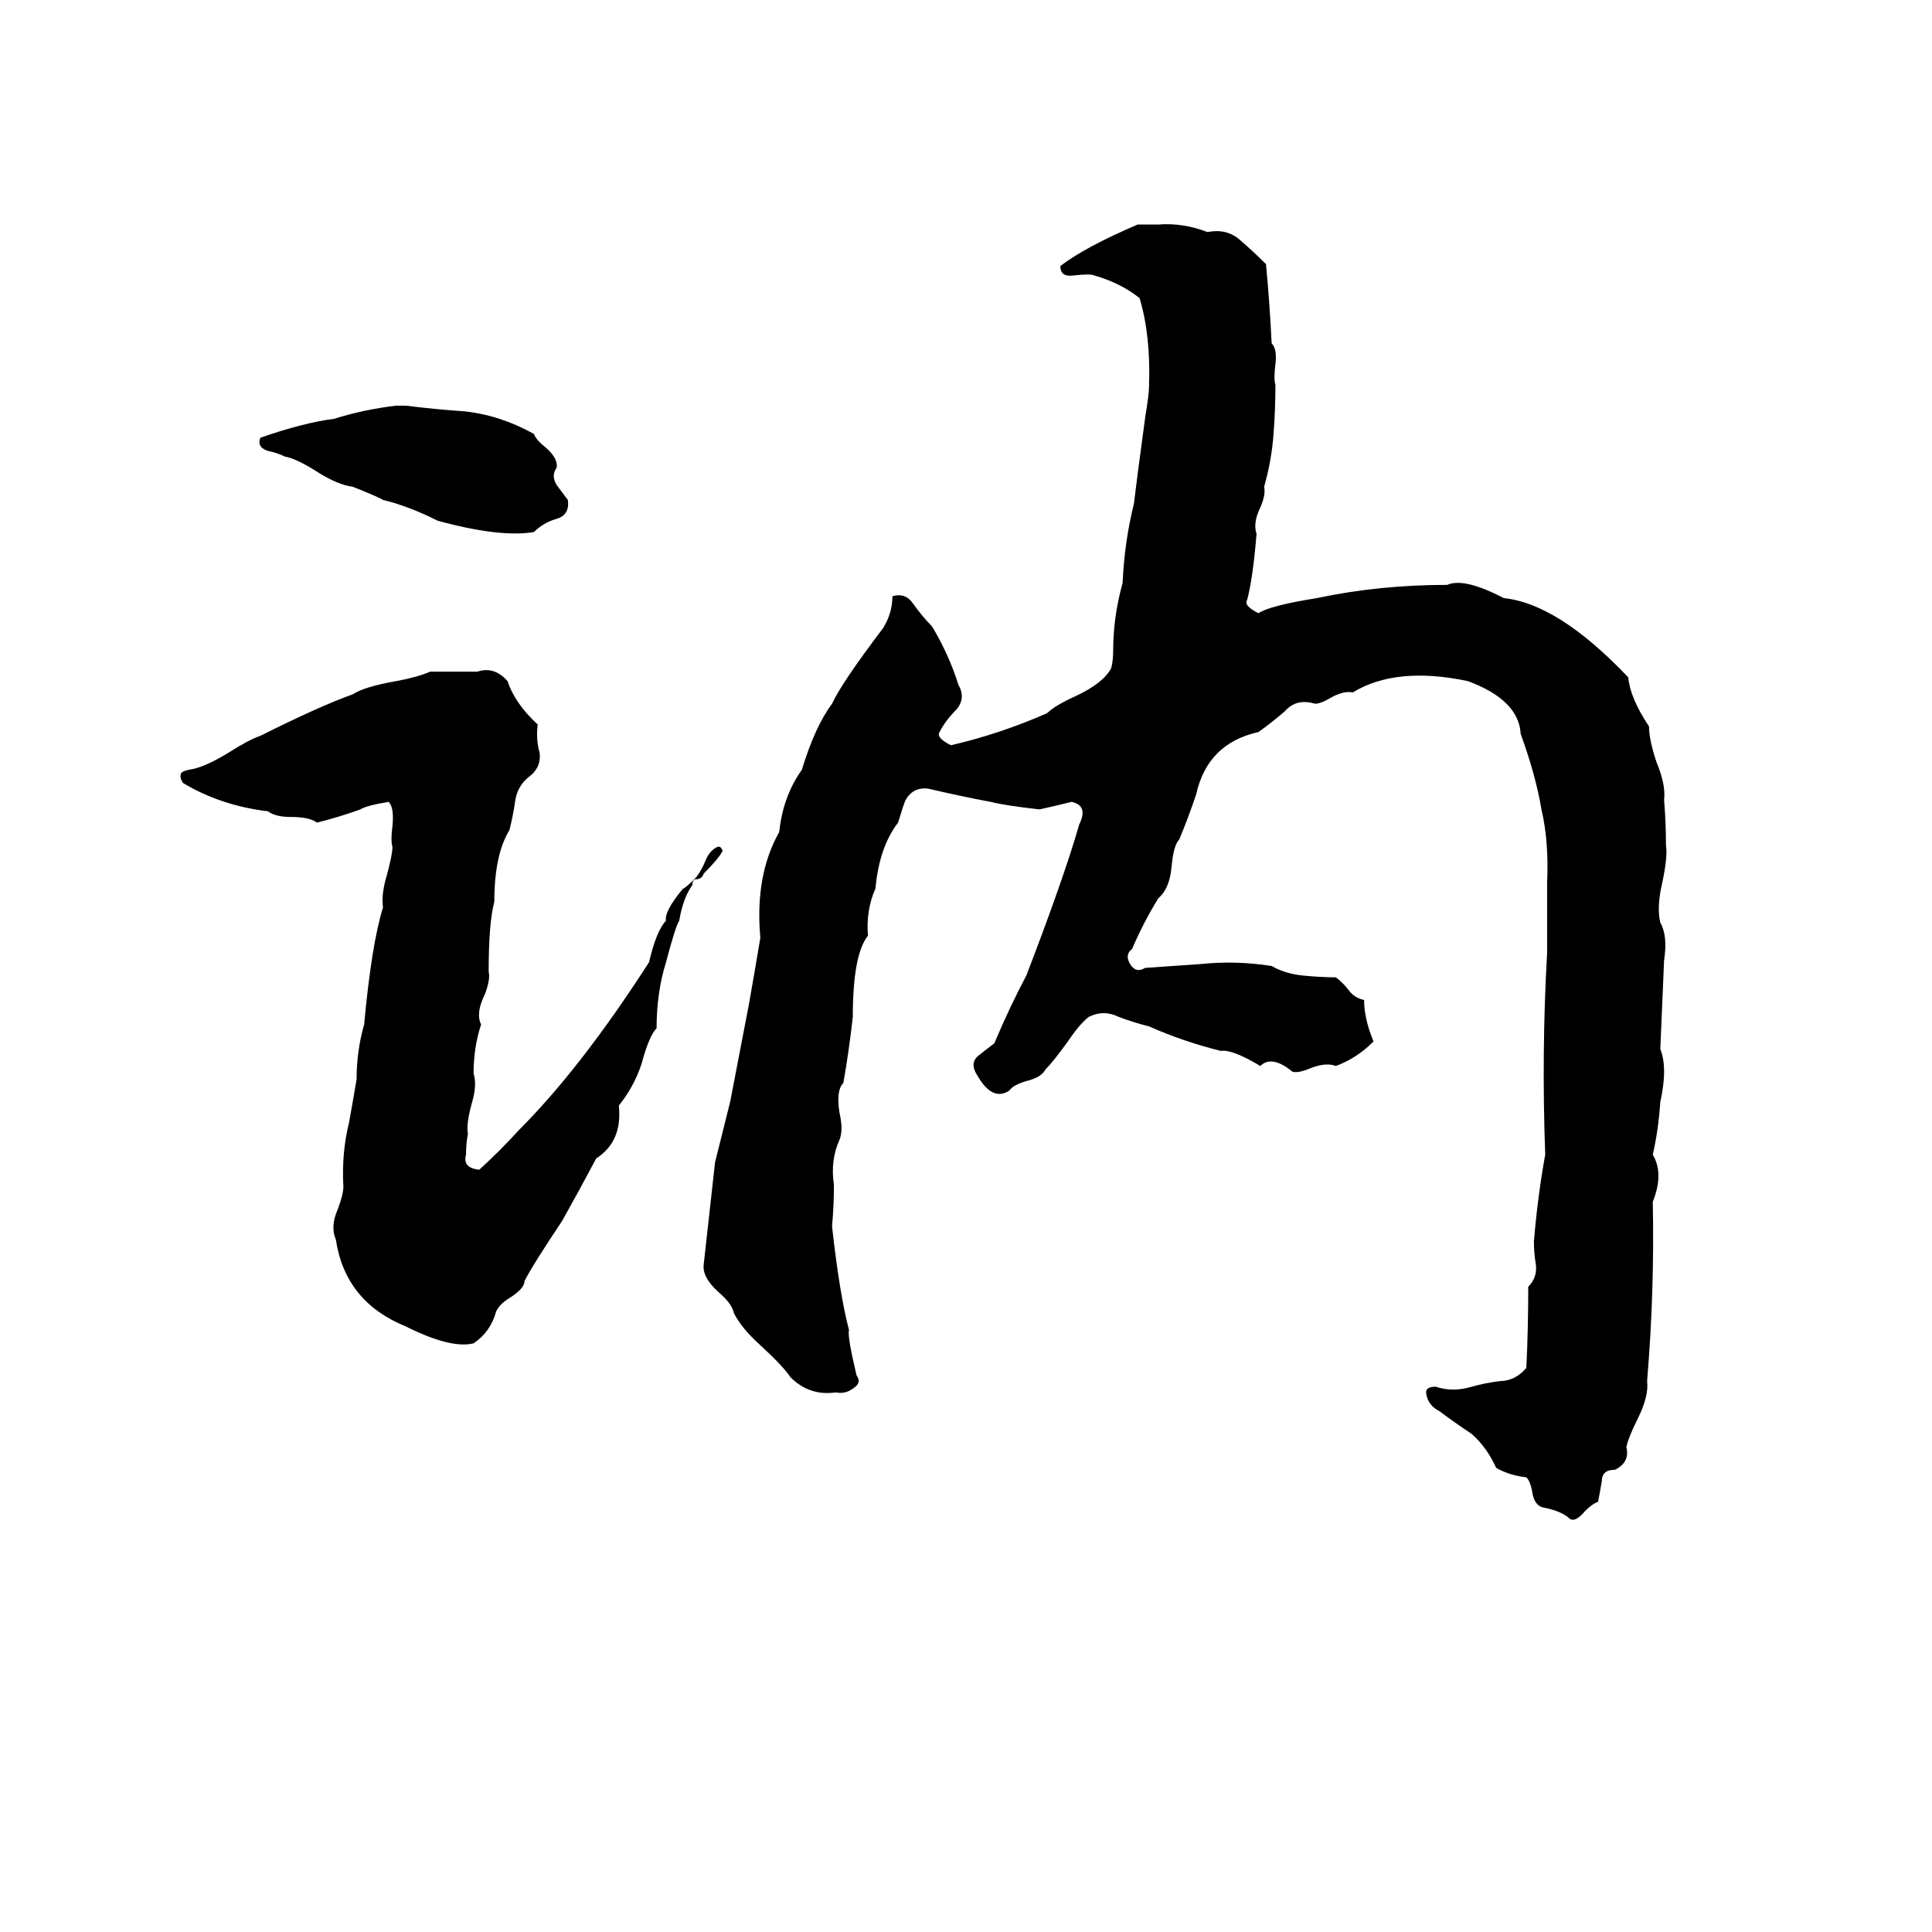 <svg xmlns="http://www.w3.org/2000/svg" viewBox="0 -800 1024 1024">
	<path fill="#000000" d="M603 -681H614Q627 -682 640 -677Q650 -679 657 -673Q664 -667 671 -660Q673 -639 674 -618Q677 -615 676 -607Q675 -599 676 -596Q676 -583 675 -570Q674 -556 670 -542Q671 -538 668 -531Q664 -523 666 -517Q664 -493 661 -482Q659 -479 667 -475Q673 -479 698 -483Q731 -490 767 -490Q776 -494 797 -483Q826 -480 863 -441Q864 -430 874 -415Q874 -408 878 -396Q883 -384 882 -376Q883 -364 883 -352Q884 -346 881 -332Q878 -319 880 -311Q884 -304 882 -291Q881 -267 880 -244Q884 -234 880 -216Q879 -201 876 -188Q882 -178 876 -163Q877 -116 873 -68Q874 -60 868 -48Q863 -38 862 -33Q864 -25 856 -21Q849 -21 849 -15Q848 -9 847 -4Q844 -3 840 1Q835 7 832 5Q828 1 818 -1Q813 -2 812 -10Q811 -15 809 -17Q800 -18 793 -22Q788 -33 780 -40Q771 -46 763 -52Q757 -55 756 -61Q755 -65 761 -65Q770 -62 780 -65Q787 -67 795 -68Q803 -68 809 -75Q810 -96 810 -118Q815 -123 814 -130Q813 -136 813 -142Q815 -166 819 -188Q817 -242 820 -295Q820 -313 820 -332Q821 -354 817 -371Q814 -389 806 -411Q805 -429 778 -439Q740 -447 717 -433Q712 -434 705 -430Q700 -427 697 -427Q687 -430 681 -423Q674 -417 667 -412Q640 -406 634 -379Q630 -367 625 -355Q622 -352 621 -341Q620 -329 614 -324Q606 -311 600 -297Q596 -294 599 -289Q602 -284 607 -287Q622 -288 636 -289Q655 -291 674 -288Q681 -284 690 -283Q700 -282 708 -282Q712 -279 715 -275Q718 -271 723 -270Q723 -260 728 -248Q719 -239 708 -235Q703 -237 695 -234Q688 -231 685 -232Q674 -241 668 -235Q653 -244 647 -243Q627 -248 609 -256Q601 -258 593 -261Q585 -265 577 -261Q572 -257 566 -248Q558 -237 554 -233Q552 -229 544 -227Q537 -225 535 -222Q526 -216 518 -230Q514 -236 518 -240Q523 -244 527 -247Q535 -266 544 -283Q564 -335 572 -363Q577 -373 568 -375Q560 -373 551 -371Q533 -373 525 -375Q509 -378 492 -382Q484 -383 480 -376Q479 -374 476 -364Q466 -351 464 -329Q459 -318 460 -304Q452 -294 452 -261Q450 -243 447 -226Q443 -222 445 -210Q447 -201 445 -196Q440 -185 442 -172Q442 -161 441 -150Q445 -114 450 -95Q449 -92 454 -71Q457 -67 452 -64Q448 -61 443 -62Q429 -60 419 -70Q415 -76 403 -87Q393 -96 389 -104Q388 -109 381 -115Q372 -123 373 -130Q376 -157 379 -184Q383 -200 387 -216Q392 -242 397 -268Q400 -285 403 -303Q400 -336 413 -359Q415 -378 425 -392Q432 -415 441 -427Q446 -438 468 -467Q473 -475 473 -484Q480 -486 484 -480Q489 -473 494 -468Q503 -453 508 -437Q512 -430 507 -424Q501 -418 498 -412Q496 -409 504 -405Q530 -411 555 -422Q559 -426 570 -431Q585 -438 589 -446Q590 -450 590 -455Q590 -473 595 -491Q596 -513 601 -533Q602 -541 603 -549L607 -579Q609 -591 609 -595Q610 -622 604 -642Q594 -650 580 -654Q578 -655 569 -654Q562 -653 562 -659Q575 -669 603 -681ZM210 -585H215Q231 -583 246 -582Q265 -580 283 -570Q284 -567 289 -563Q296 -557 295 -552Q292 -548 295 -543Q298 -539 301 -535Q302 -527 295 -525Q288 -523 283 -518Q265 -515 232 -524Q216 -532 203 -535Q202 -536 187 -542Q179 -543 168 -550Q157 -557 151 -558Q147 -560 142 -561Q136 -563 138 -568Q161 -576 177 -578Q193 -583 210 -585ZM228 -444H253Q262 -447 269 -439Q273 -427 285 -416Q284 -408 286 -401Q287 -393 280 -388Q274 -383 273 -375Q272 -368 270 -360Q262 -347 262 -322Q259 -311 259 -285Q260 -281 257 -273Q252 -263 255 -257Q251 -245 251 -231Q253 -225 250 -215Q247 -204 248 -199Q247 -194 247 -188Q245 -181 254 -180Q265 -190 275 -201Q308 -234 344 -290Q348 -307 353 -312Q352 -317 362 -329Q363 -329 369 -335Q372 -339 374 -344Q376 -349 380 -351Q382 -352 383 -349Q381 -345 373 -337Q372 -334 369 -334Q367 -334 367 -331Q362 -324 360 -312Q358 -309 353 -290Q348 -274 348 -255Q344 -251 340 -236Q336 -224 328 -214Q330 -195 316 -186Q307 -169 298 -153Q282 -129 278 -121Q278 -117 270 -112Q265 -109 263 -105Q260 -94 251 -88Q239 -85 215 -97Q183 -110 178 -143Q175 -150 179 -159Q182 -167 182 -171Q181 -189 185 -205Q187 -216 189 -228Q189 -243 193 -257Q197 -300 203 -319Q202 -326 205 -336Q208 -347 208 -351Q207 -355 208 -362Q209 -372 206 -375Q194 -373 191 -371Q180 -367 168 -364Q164 -367 154 -367Q146 -367 142 -370Q117 -373 97 -385Q95 -388 96 -390Q96 -391 100 -392Q108 -393 121 -401Q132 -408 138 -410Q170 -426 187 -432Q193 -436 210 -439Q221 -441 228 -444Z"/>
</svg>